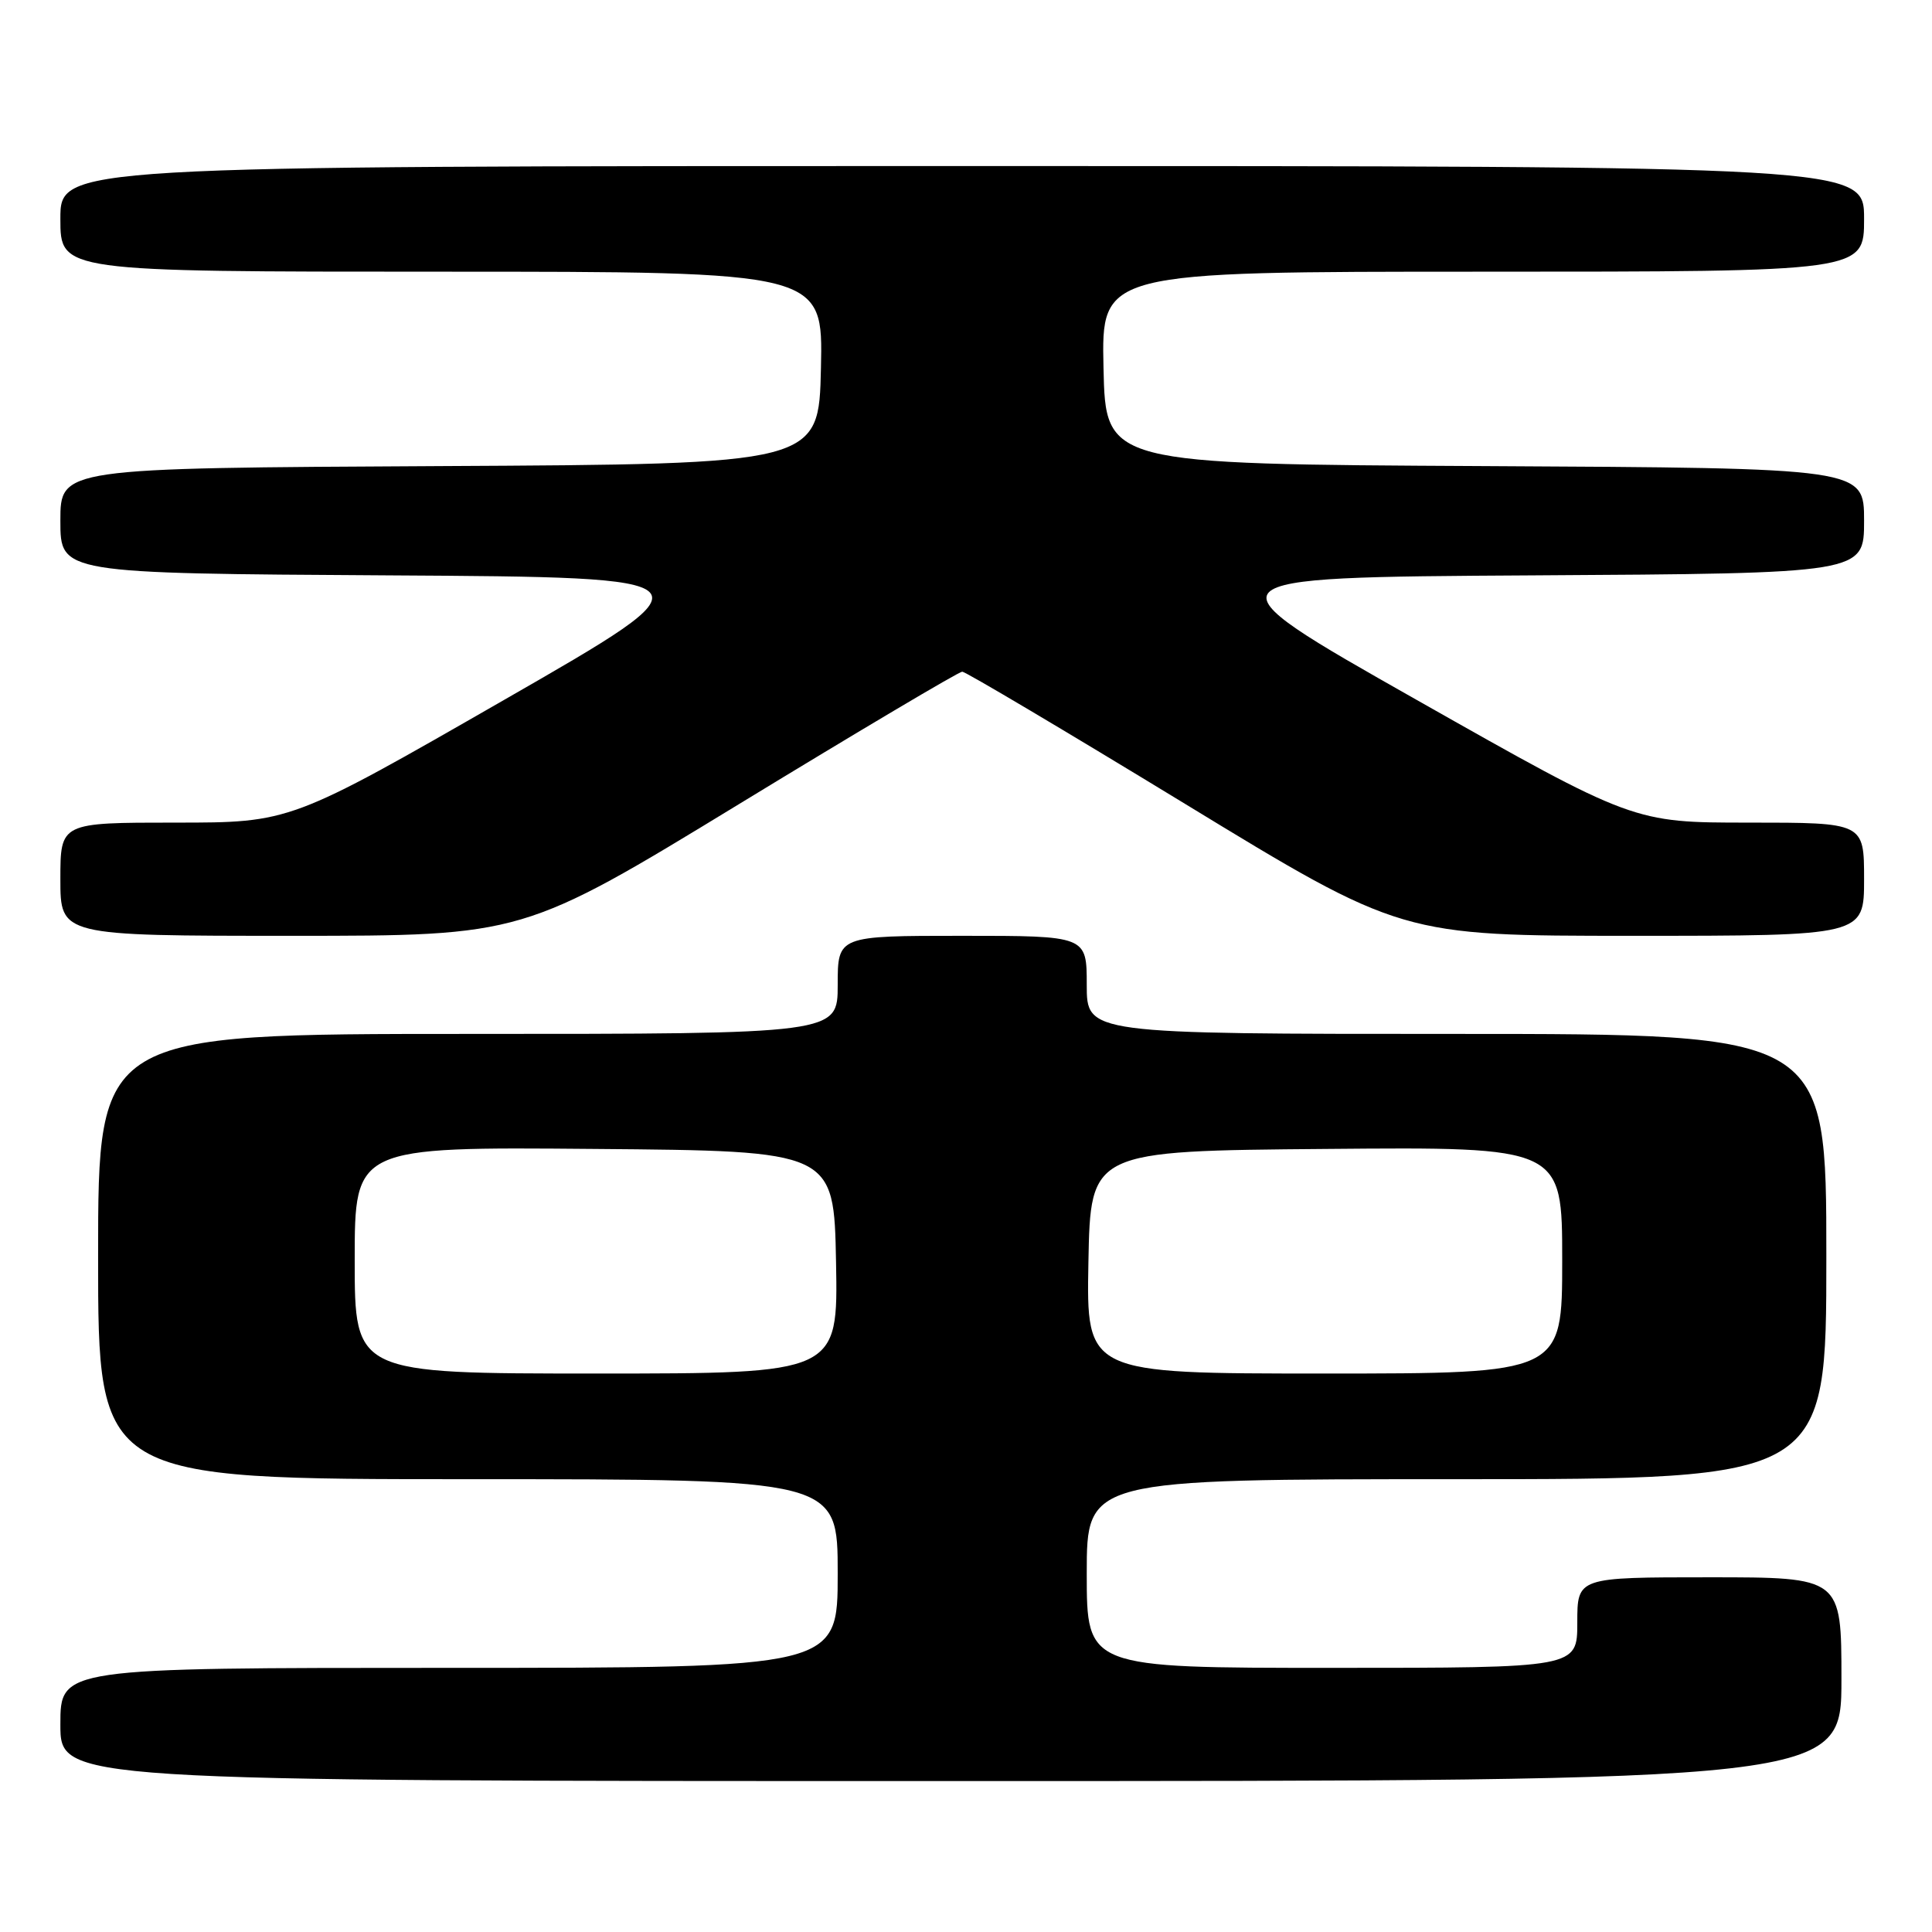<?xml version="1.0" encoding="UTF-8" standalone="no"?>
<!DOCTYPE svg PUBLIC "-//W3C//DTD SVG 1.1//EN" "http://www.w3.org/Graphics/SVG/1.1/DTD/svg11.dtd" >
<svg xmlns="http://www.w3.org/2000/svg" xmlns:xlink="http://www.w3.org/1999/xlink" version="1.1" viewBox="0 0 256 256">
 <g >
 <path fill="currentColor"
d=" M 244.00 222.50 C 244.00 209.00 244.00 209.00 226.50 209.00 C 209.00 209.00 209.00 209.00 209.00 215.00 C 209.00 221.00 209.00 221.00 176.50 221.00 C 144.00 221.00 144.00 221.00 144.00 208.50 C 144.00 196.00 144.00 196.00 193.00 196.00 C 242.00 196.00 242.00 196.00 242.00 166.50 C 242.00 137.00 242.00 137.00 193.00 137.00 C 144.00 137.00 144.00 137.00 144.00 130.50 C 144.00 124.00 144.00 124.00 127.50 124.00 C 111.00 124.00 111.00 124.00 111.00 130.50 C 111.00 137.00 111.00 137.00 62.00 137.00 C 13.00 137.00 13.00 137.00 13.00 166.50 C 13.00 196.00 13.00 196.00 62.00 196.00 C 111.00 196.00 111.00 196.00 111.00 208.50 C 111.00 221.00 111.00 221.00 59.50 221.00 C 8.00 221.00 8.00 221.00 8.00 228.50 C 8.00 236.00 8.00 236.00 126.00 236.00 C 244.00 236.00 244.00 236.00 244.00 222.50 Z  M 98.00 106.50 C 113.79 96.87 127.06 89.00 127.50 89.00 C 127.94 89.00 141.21 96.88 157.00 106.50 C 185.70 124.00 185.70 124.00 216.35 124.00 C 247.00 124.00 247.00 124.00 247.00 116.50 C 247.00 109.00 247.00 109.00 231.72 109.00 C 216.44 109.00 216.44 109.00 187.73 92.75 C 159.03 76.50 159.03 76.50 203.01 76.24 C 247.00 75.98 247.00 75.98 247.00 69.00 C 247.00 62.02 247.00 62.02 196.75 61.76 C 146.50 61.50 146.50 61.50 146.22 48.75 C 145.94 36.00 145.94 36.00 196.47 36.00 C 247.00 36.00 247.00 36.00 247.00 29.00 C 247.00 22.00 247.00 22.00 127.50 22.00 C 8.00 22.00 8.00 22.00 8.00 29.00 C 8.00 36.00 8.00 36.00 58.53 36.00 C 109.06 36.00 109.06 36.00 108.78 48.75 C 108.50 61.50 108.50 61.50 58.25 61.76 C 8.00 62.02 8.00 62.02 8.00 69.00 C 8.00 75.98 8.00 75.98 51.54 76.24 C 95.09 76.50 95.09 76.50 66.78 92.75 C 38.48 109.00 38.48 109.00 23.24 109.00 C 8.00 109.00 8.00 109.00 8.00 116.50 C 8.00 124.00 8.00 124.00 38.65 124.00 C 69.30 124.00 69.30 124.00 98.00 106.50 Z  M 47.00 166.99 C 47.00 151.97 47.00 151.97 78.75 152.24 C 110.50 152.50 110.50 152.50 110.78 167.25 C 111.05 182.00 111.05 182.00 79.03 182.00 C 47.00 182.00 47.00 182.00 47.00 166.99 Z  M 144.22 167.25 C 144.50 152.50 144.50 152.50 175.75 152.24 C 207.00 151.97 207.00 151.97 207.00 166.99 C 207.00 182.00 207.00 182.00 175.47 182.00 C 143.95 182.00 143.95 182.00 144.22 167.25 Z "/>
</g>
</svg>